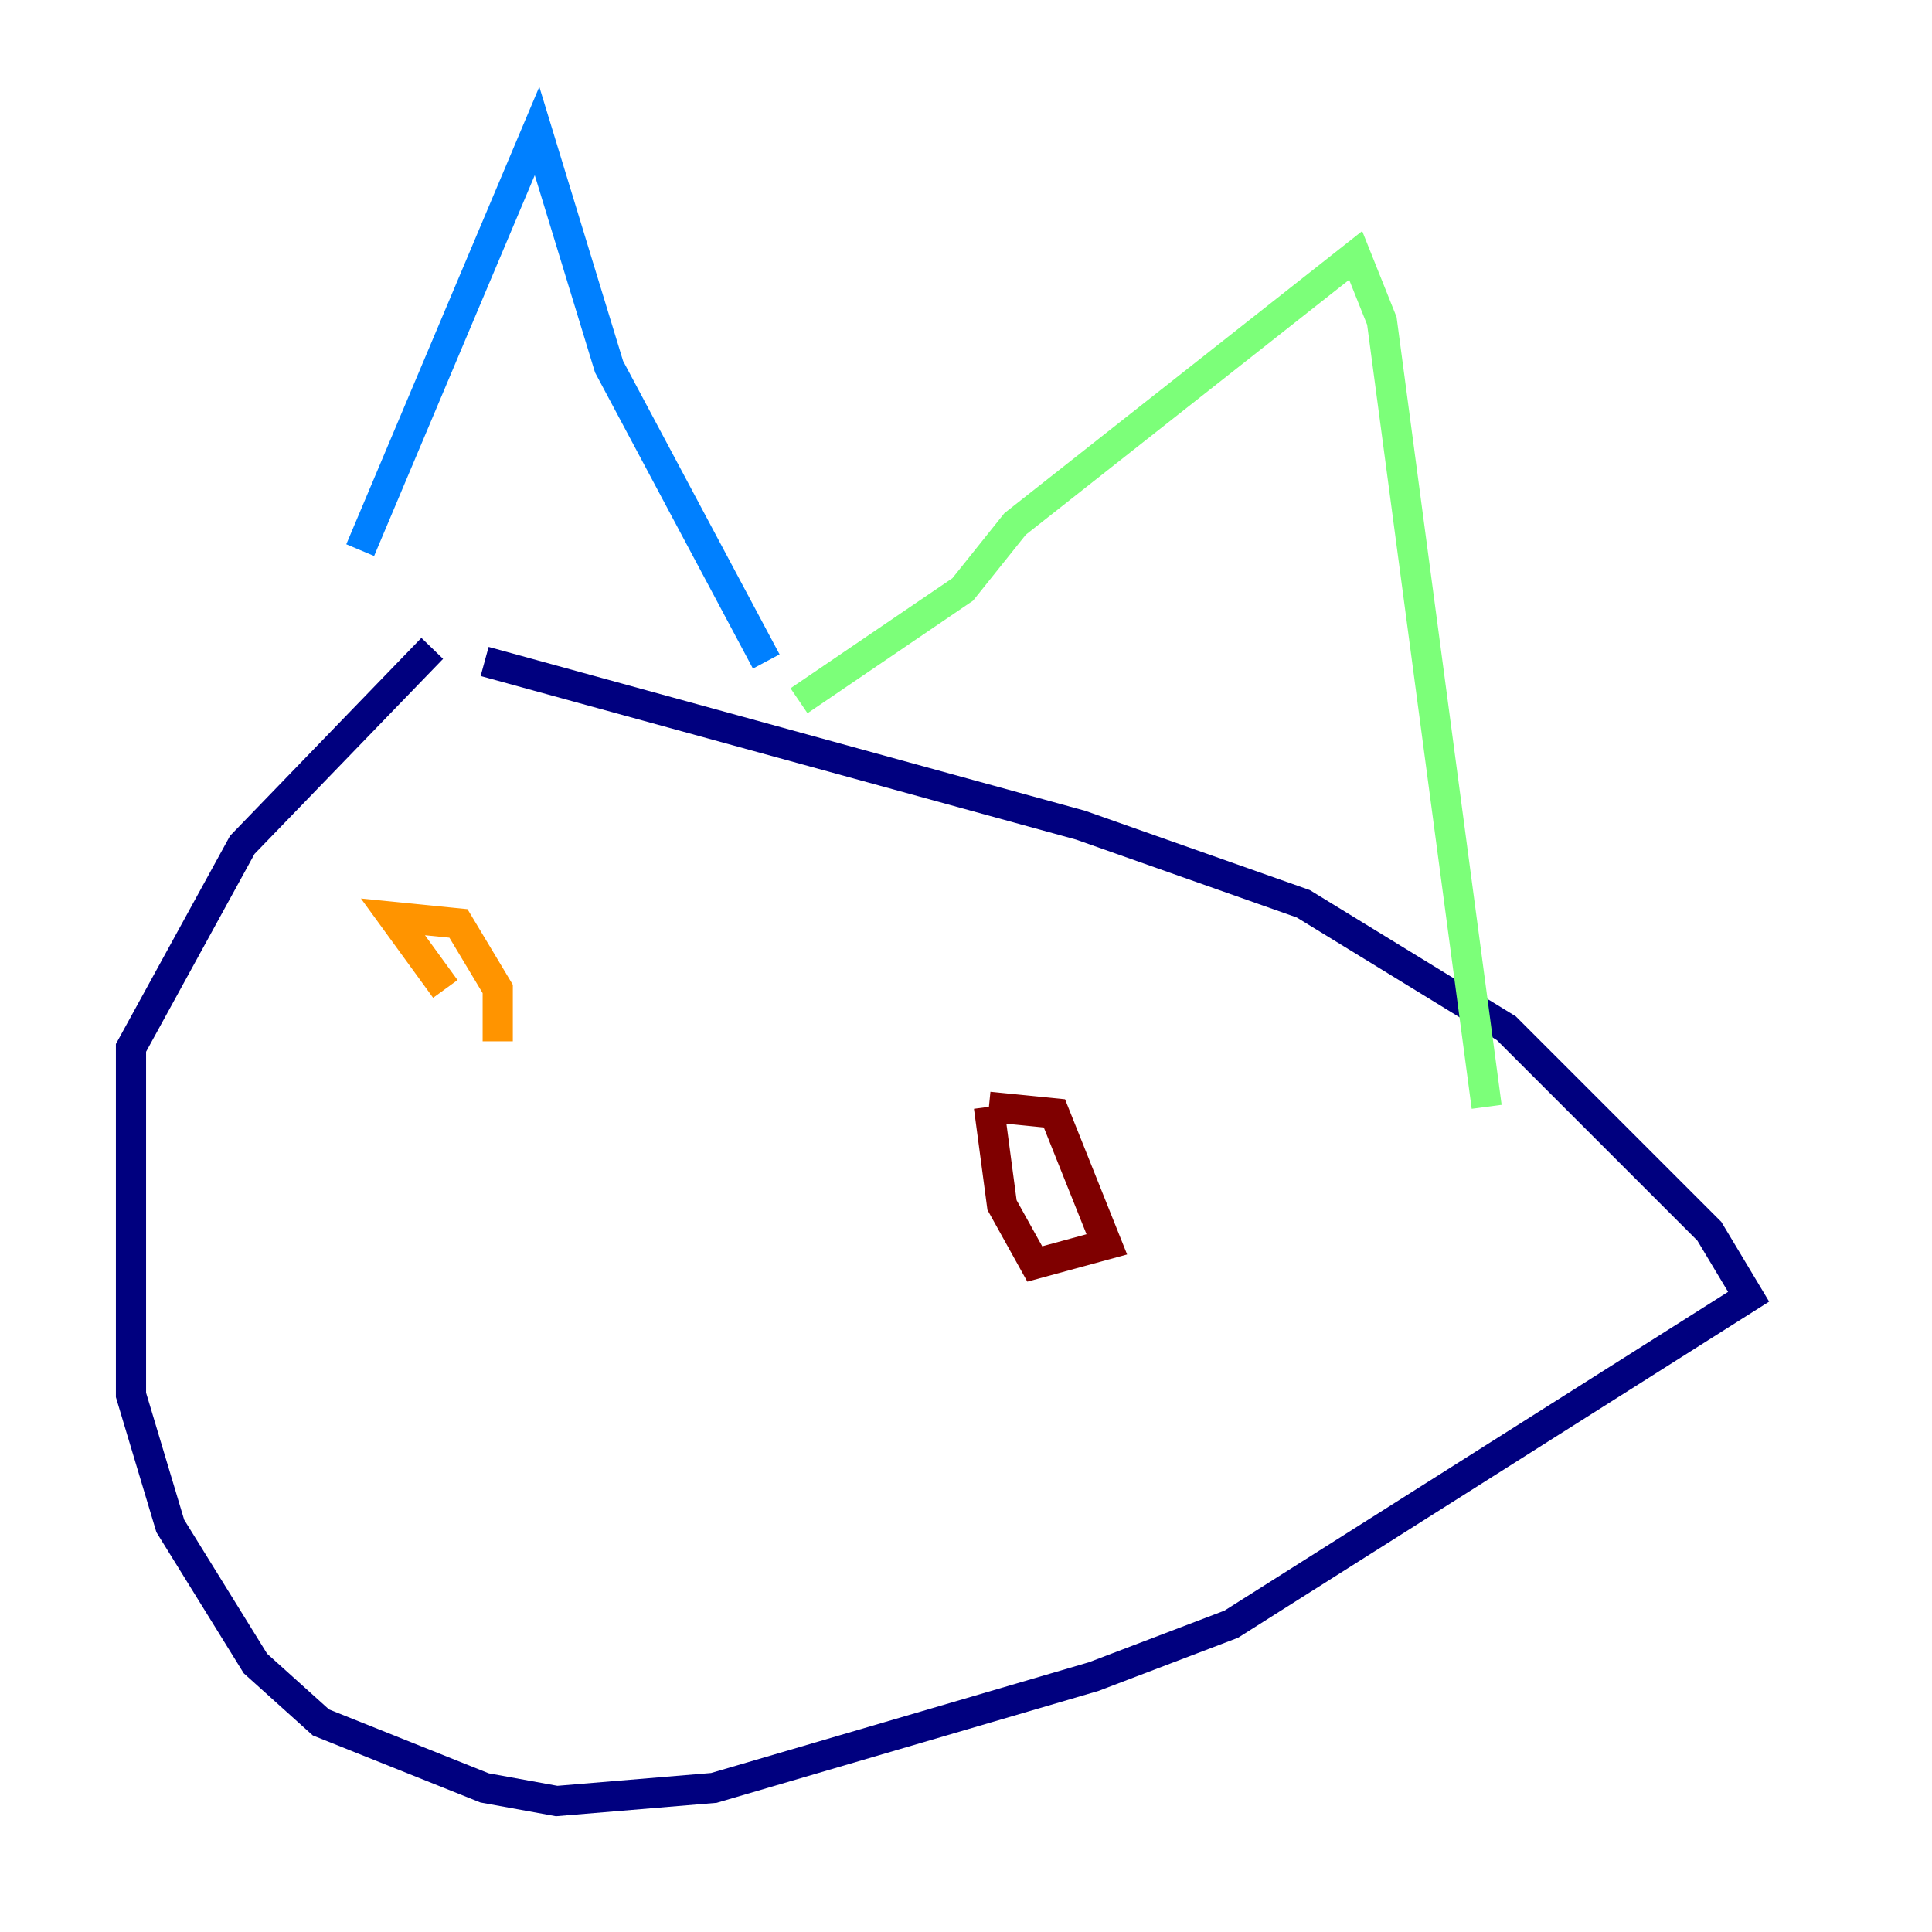 <?xml version="1.0" encoding="utf-8" ?>
<svg baseProfile="tiny" height="128" version="1.2" viewBox="0,0,128,128" width="128" xmlns="http://www.w3.org/2000/svg" xmlns:ev="http://www.w3.org/2001/xml-events" xmlns:xlink="http://www.w3.org/1999/xlink"><defs /><polyline fill="none" points="28.637,42.956 16.054,55.973 8.678,69.424 8.678,92.42 11.281,101.098 16.922,110.21 21.261,114.115 32.108,118.454 36.881,119.322 47.295,118.454 72.461,111.078 81.573,107.607 115.851,85.912 113.248,81.573 99.797,68.122 86.346,59.878 71.593,54.671 32.108,43.824" stroke="#00007f" stroke-width="2" /><polyline fill="none" points="23.864,36.447 35.58,8.678 40.352,24.298 50.766,43.824" stroke="#0080ff" stroke-width="2" /><polyline fill="none" points="52.936,46.427 63.783,39.051 67.254,34.712 89.817,16.922 91.552,21.261 98.495,73.329" stroke="#7cff79" stroke-width="2" /><polyline fill="none" points="29.505,65.519 26.034,60.746 30.373,61.18 32.976,65.519 32.976,68.99" stroke="#ff9400" stroke-width="2" /><polyline fill="none" points="65.519,73.329 69.858,73.763 73.329,82.441 68.556,83.742 66.386,79.837 65.519,73.329" stroke="#7f0000" stroke-width="2" /></svg>